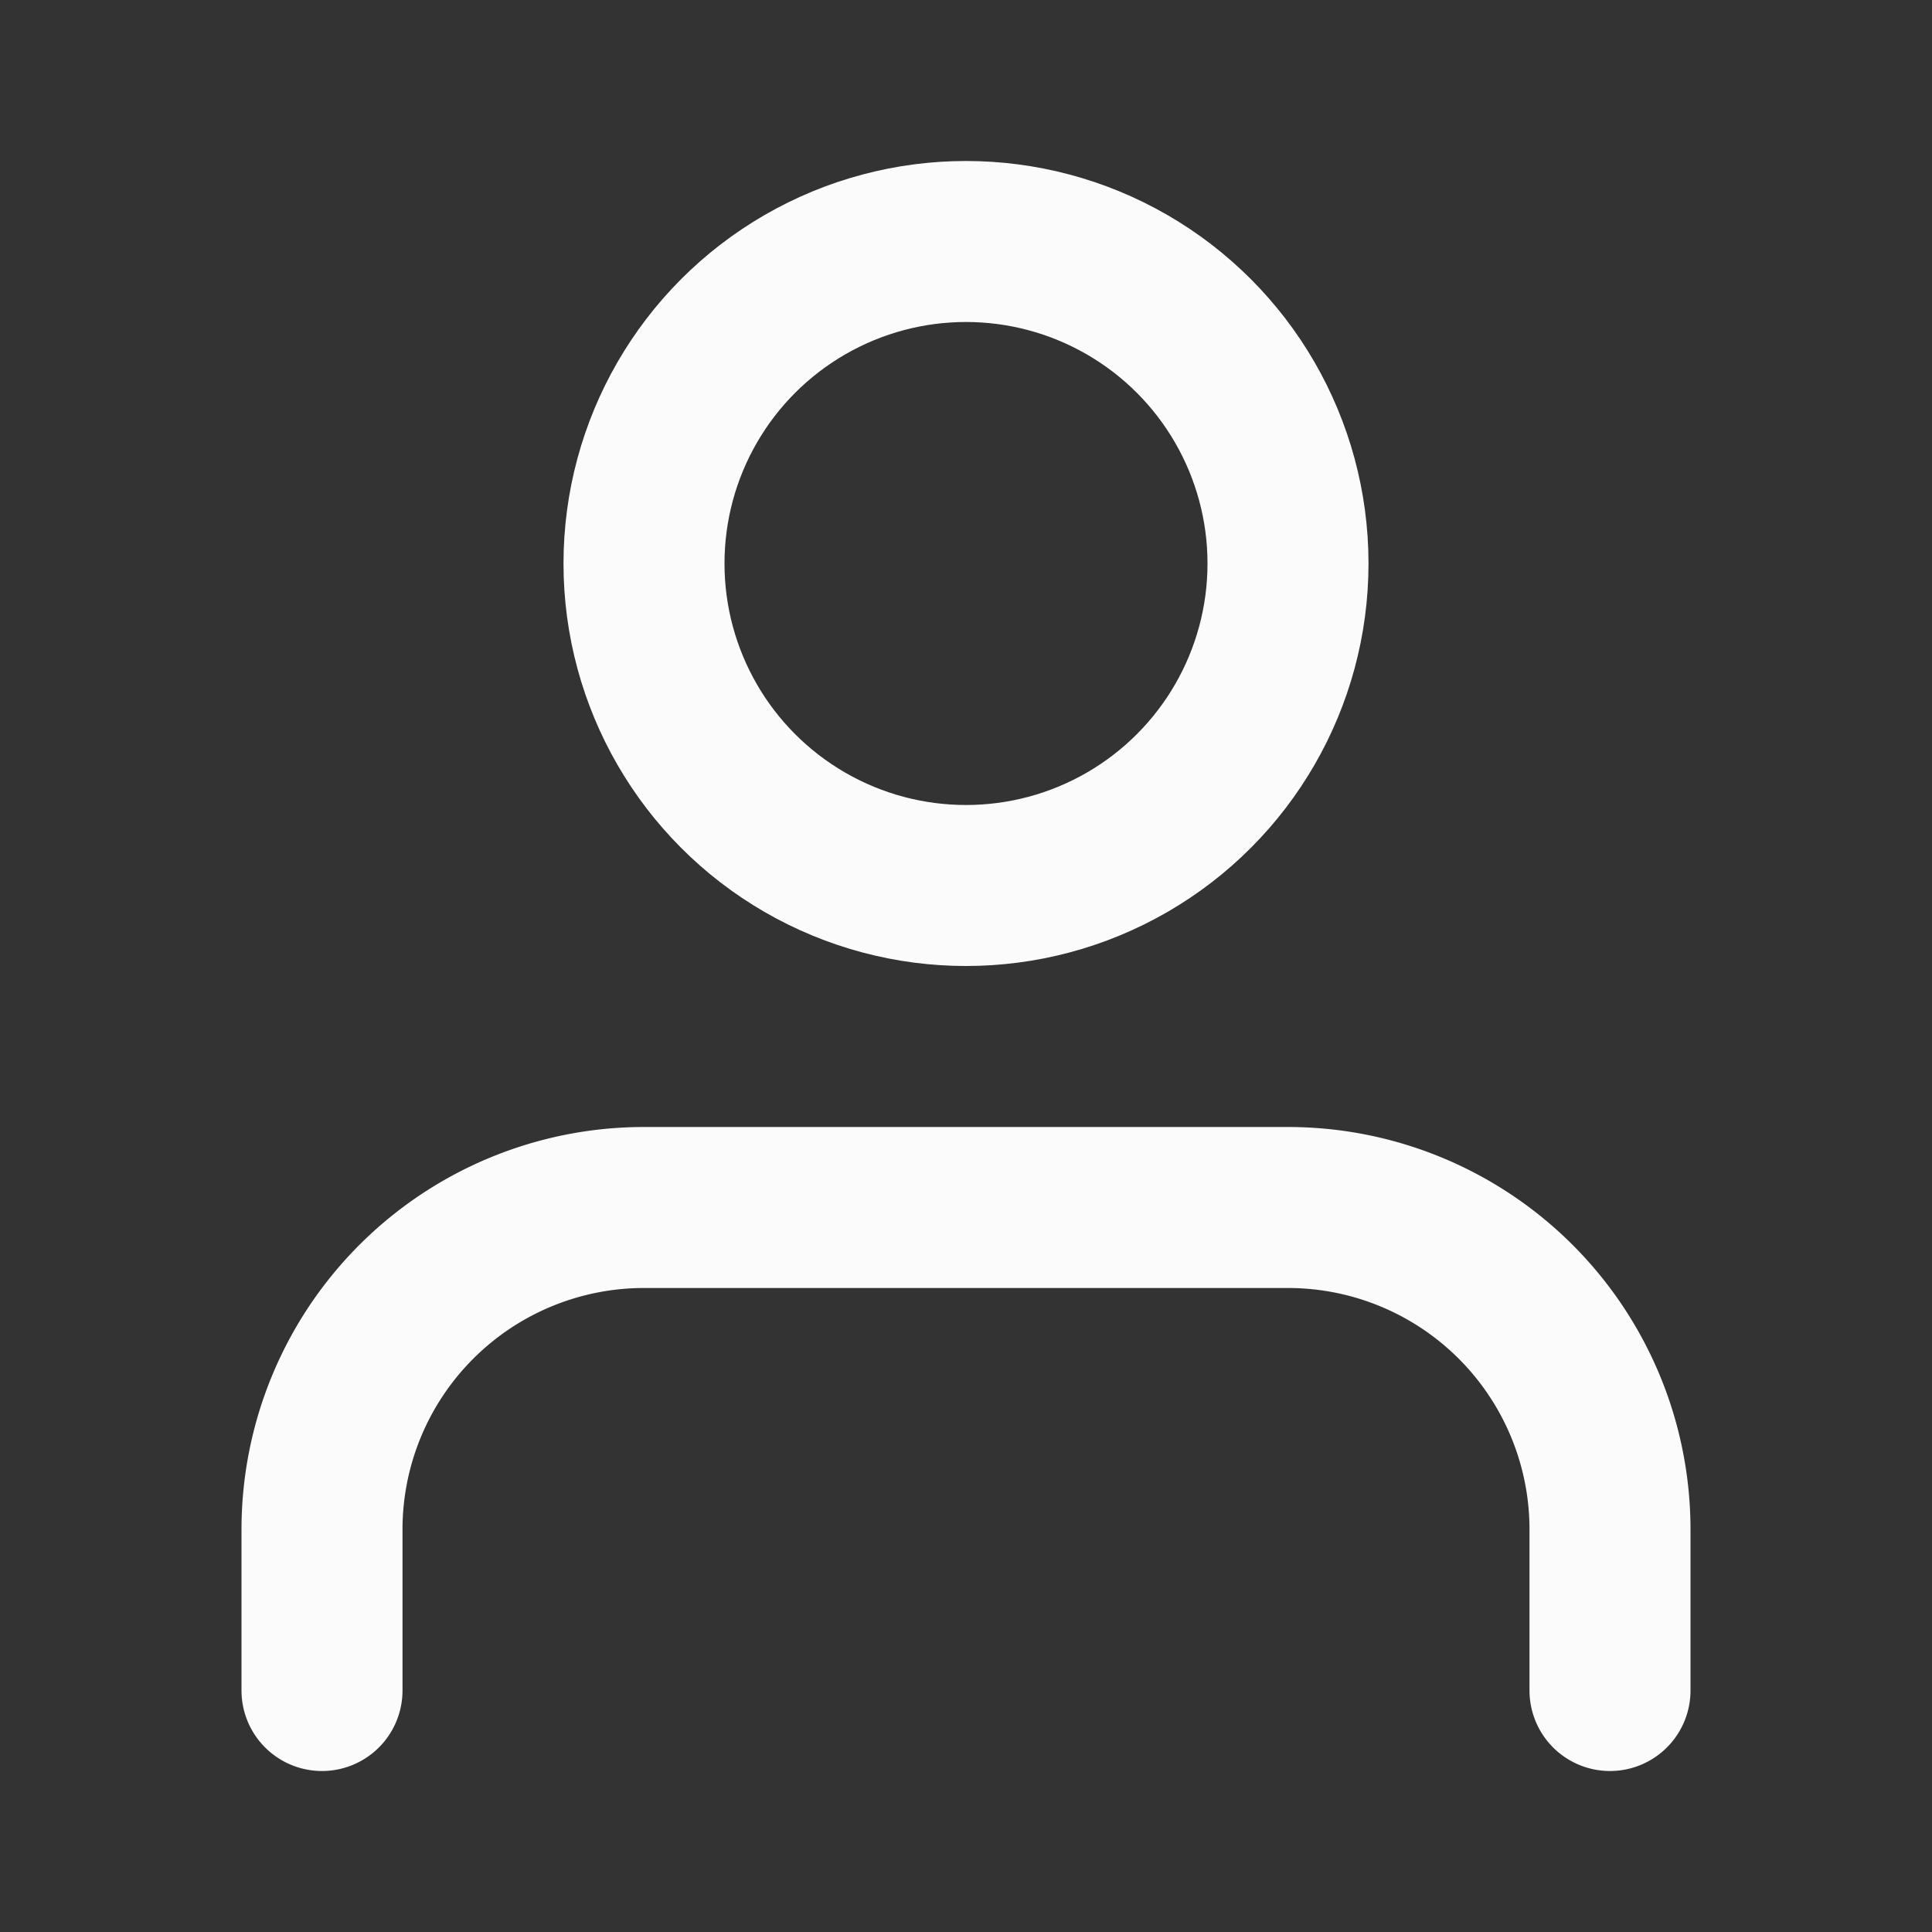 <?xml version="1.0" ?>

<!-- Uploaded to: SVG Repo, www.svgrepo.com, Generator: SVG Repo Mixer Tools -->
<svg width="50px" height="50px" viewBox="0 0 24 24" xmlns="http://www.w3.org/2000/svg">

<rect x="0" y="0" width="24" height="24" fill="#333333" stroke="none"/>

<title/>

<g id="Complete">

<g id="user">

<g>

<path d="M20,21V19a4,4,0,0,0-4-4H8a4,4,0,0,0-4,4v2" fill="none" stroke="#fbfbfb" stroke-linecap="round" stroke-linejoin="round" stroke-width="2"/>

<circle cx="12" cy="7" fill="none" r="4" stroke="#fbfbfb" stroke-linecap="round" stroke-linejoin="round" stroke-width="2"/>

</g>

</g>

</g>

</svg>
